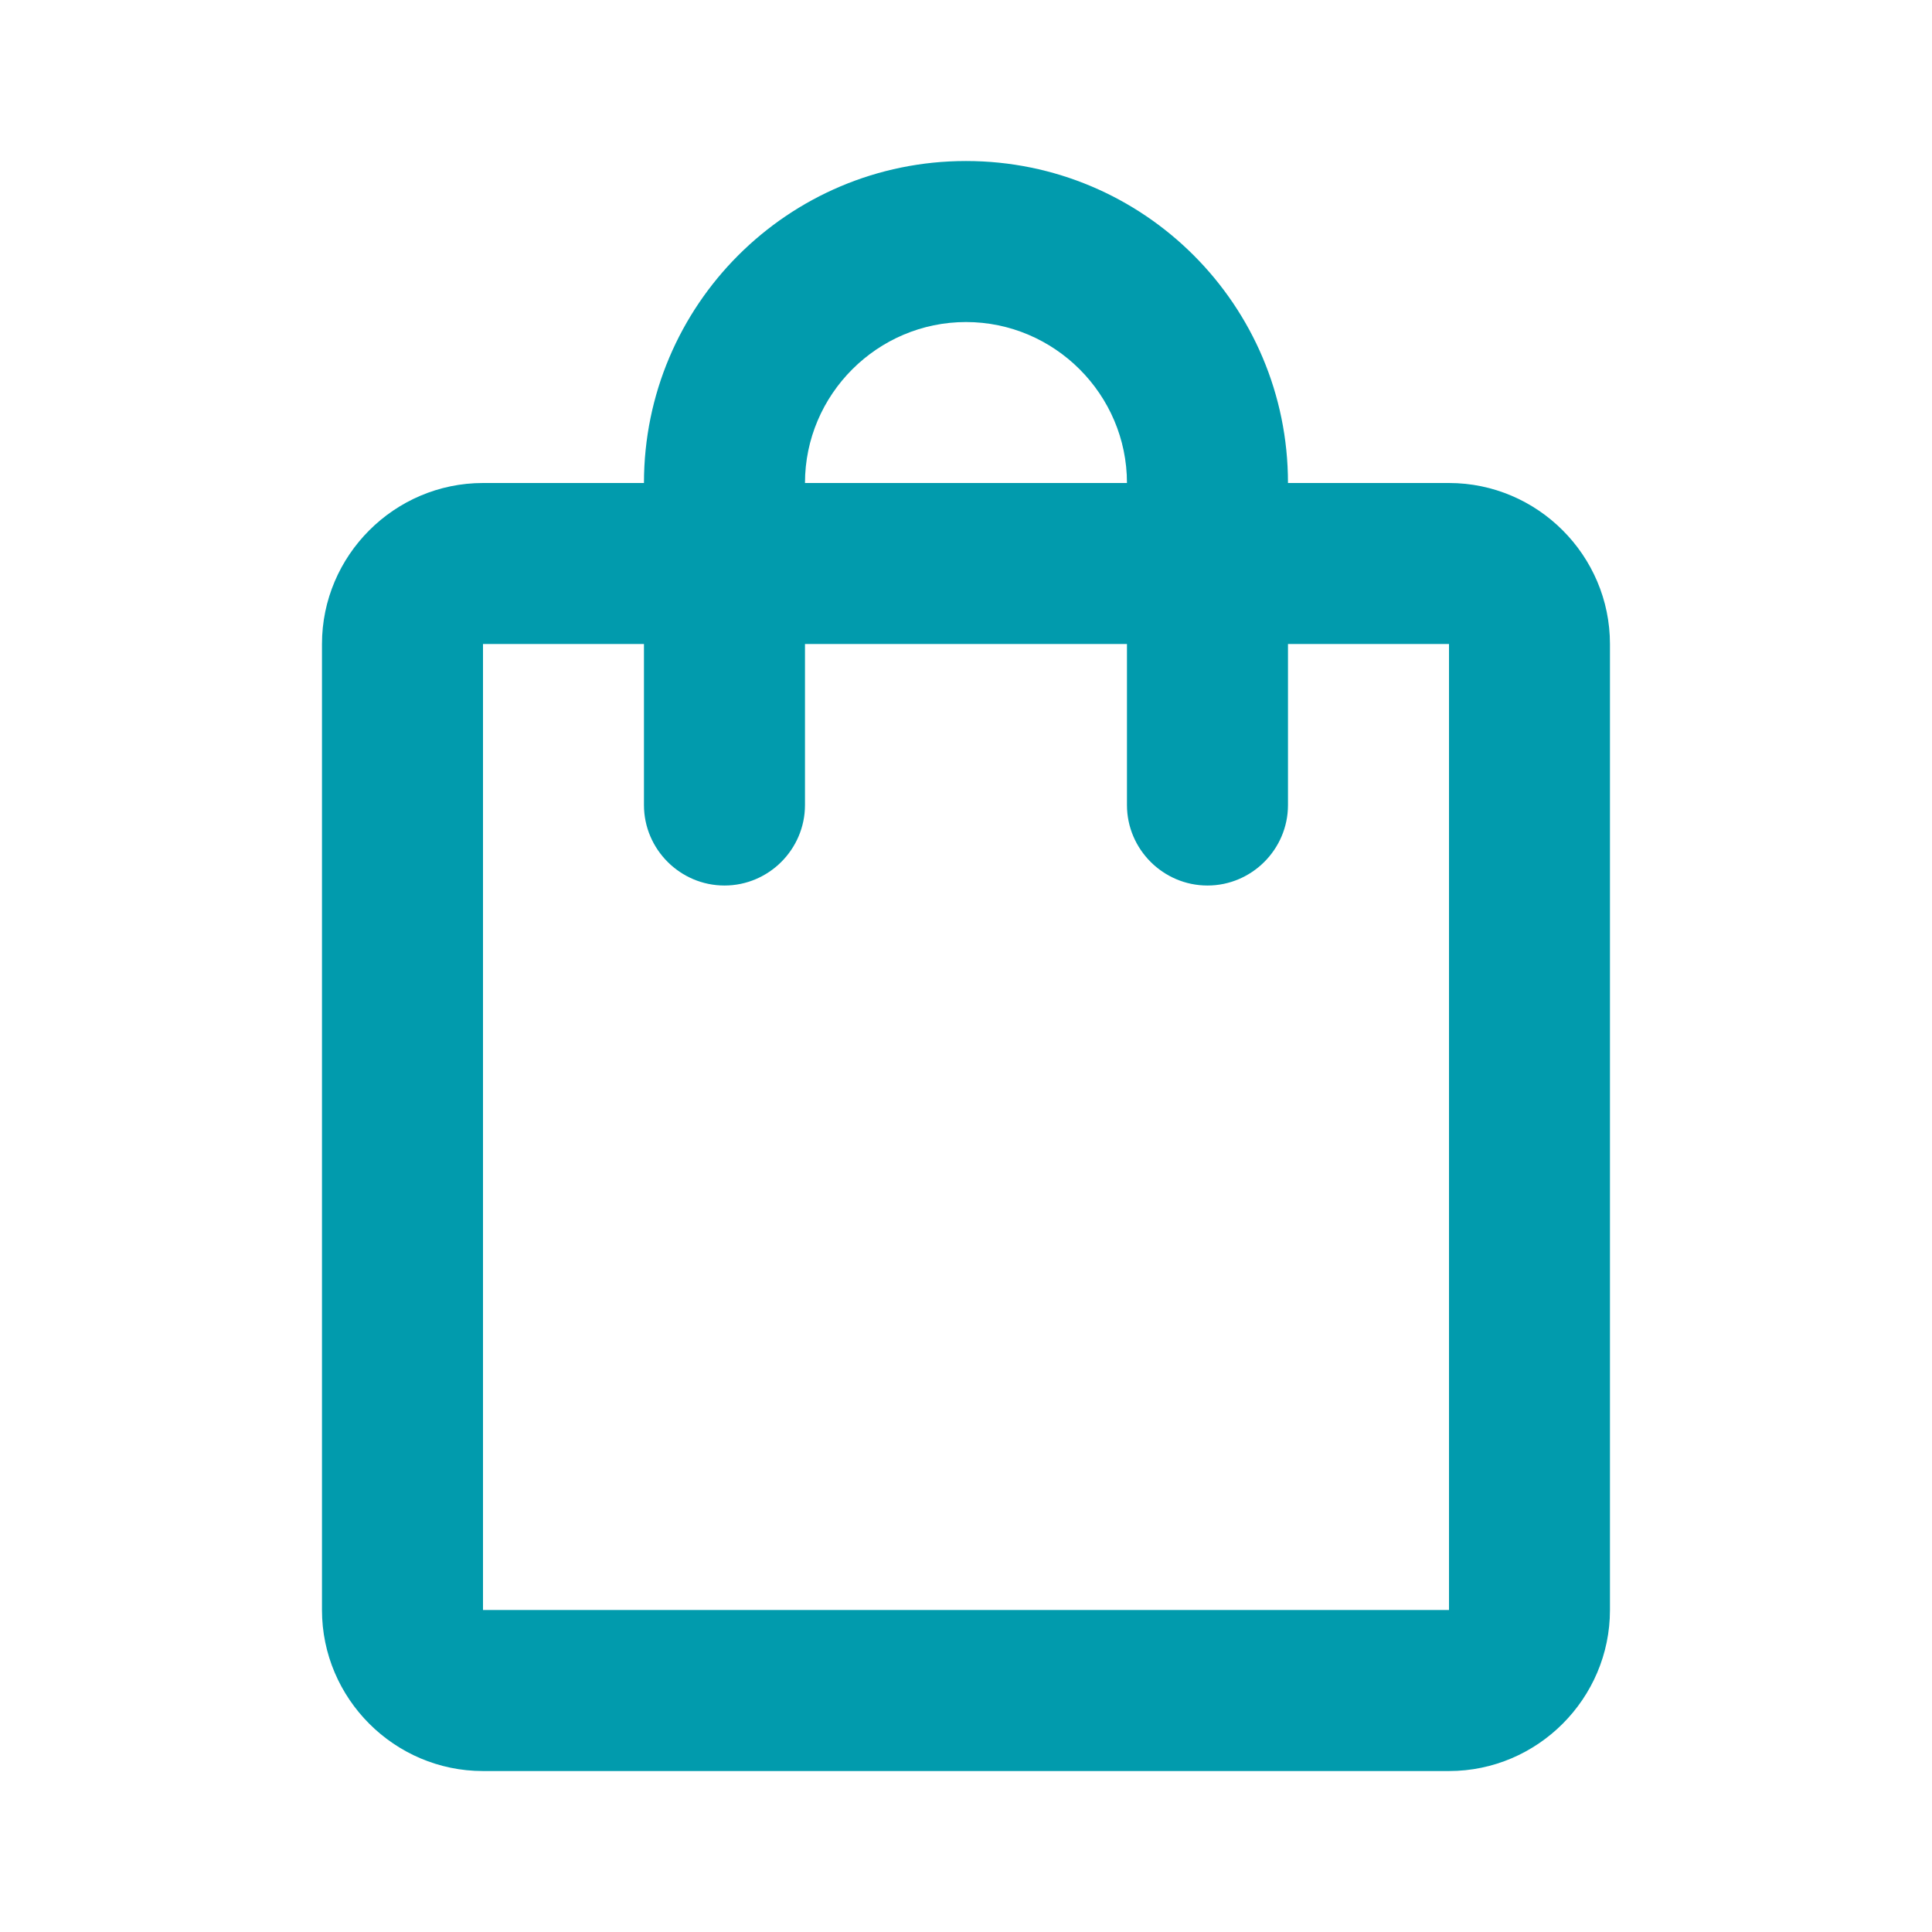 <svg width="32" height="32" viewBox="0 0 32 32" fill="none" xmlns="http://www.w3.org/2000/svg">
<path d="M24 8H21.333C21.333 5.054 18.946 2.667 16 2.667C13.053 2.667 10.666 5.054 10.666 8H8C6.533 8 5.333 9.2 5.333 10.667V26.667C5.333 28.134 6.533 29.334 8 29.334H24C25.466 29.334 26.666 28.134 26.666 26.667V10.667C26.666 9.2 25.466 8 24 8ZM16 5.334C17.466 5.334 18.666 6.534 18.666 8H13.333C13.333 6.534 14.533 5.334 16 5.334ZM24 26.667H8V10.667H10.666V13.334C10.666 14.067 11.266 14.667 12 14.667C12.733 14.667 13.333 14.067 13.333 13.334V10.667H18.666V13.334C18.666 14.067 19.266 14.667 20 14.667C20.733 14.667 21.333 14.067 21.333 13.334V10.667H24V26.667Z" fill="#019BAD"/>
</svg>

